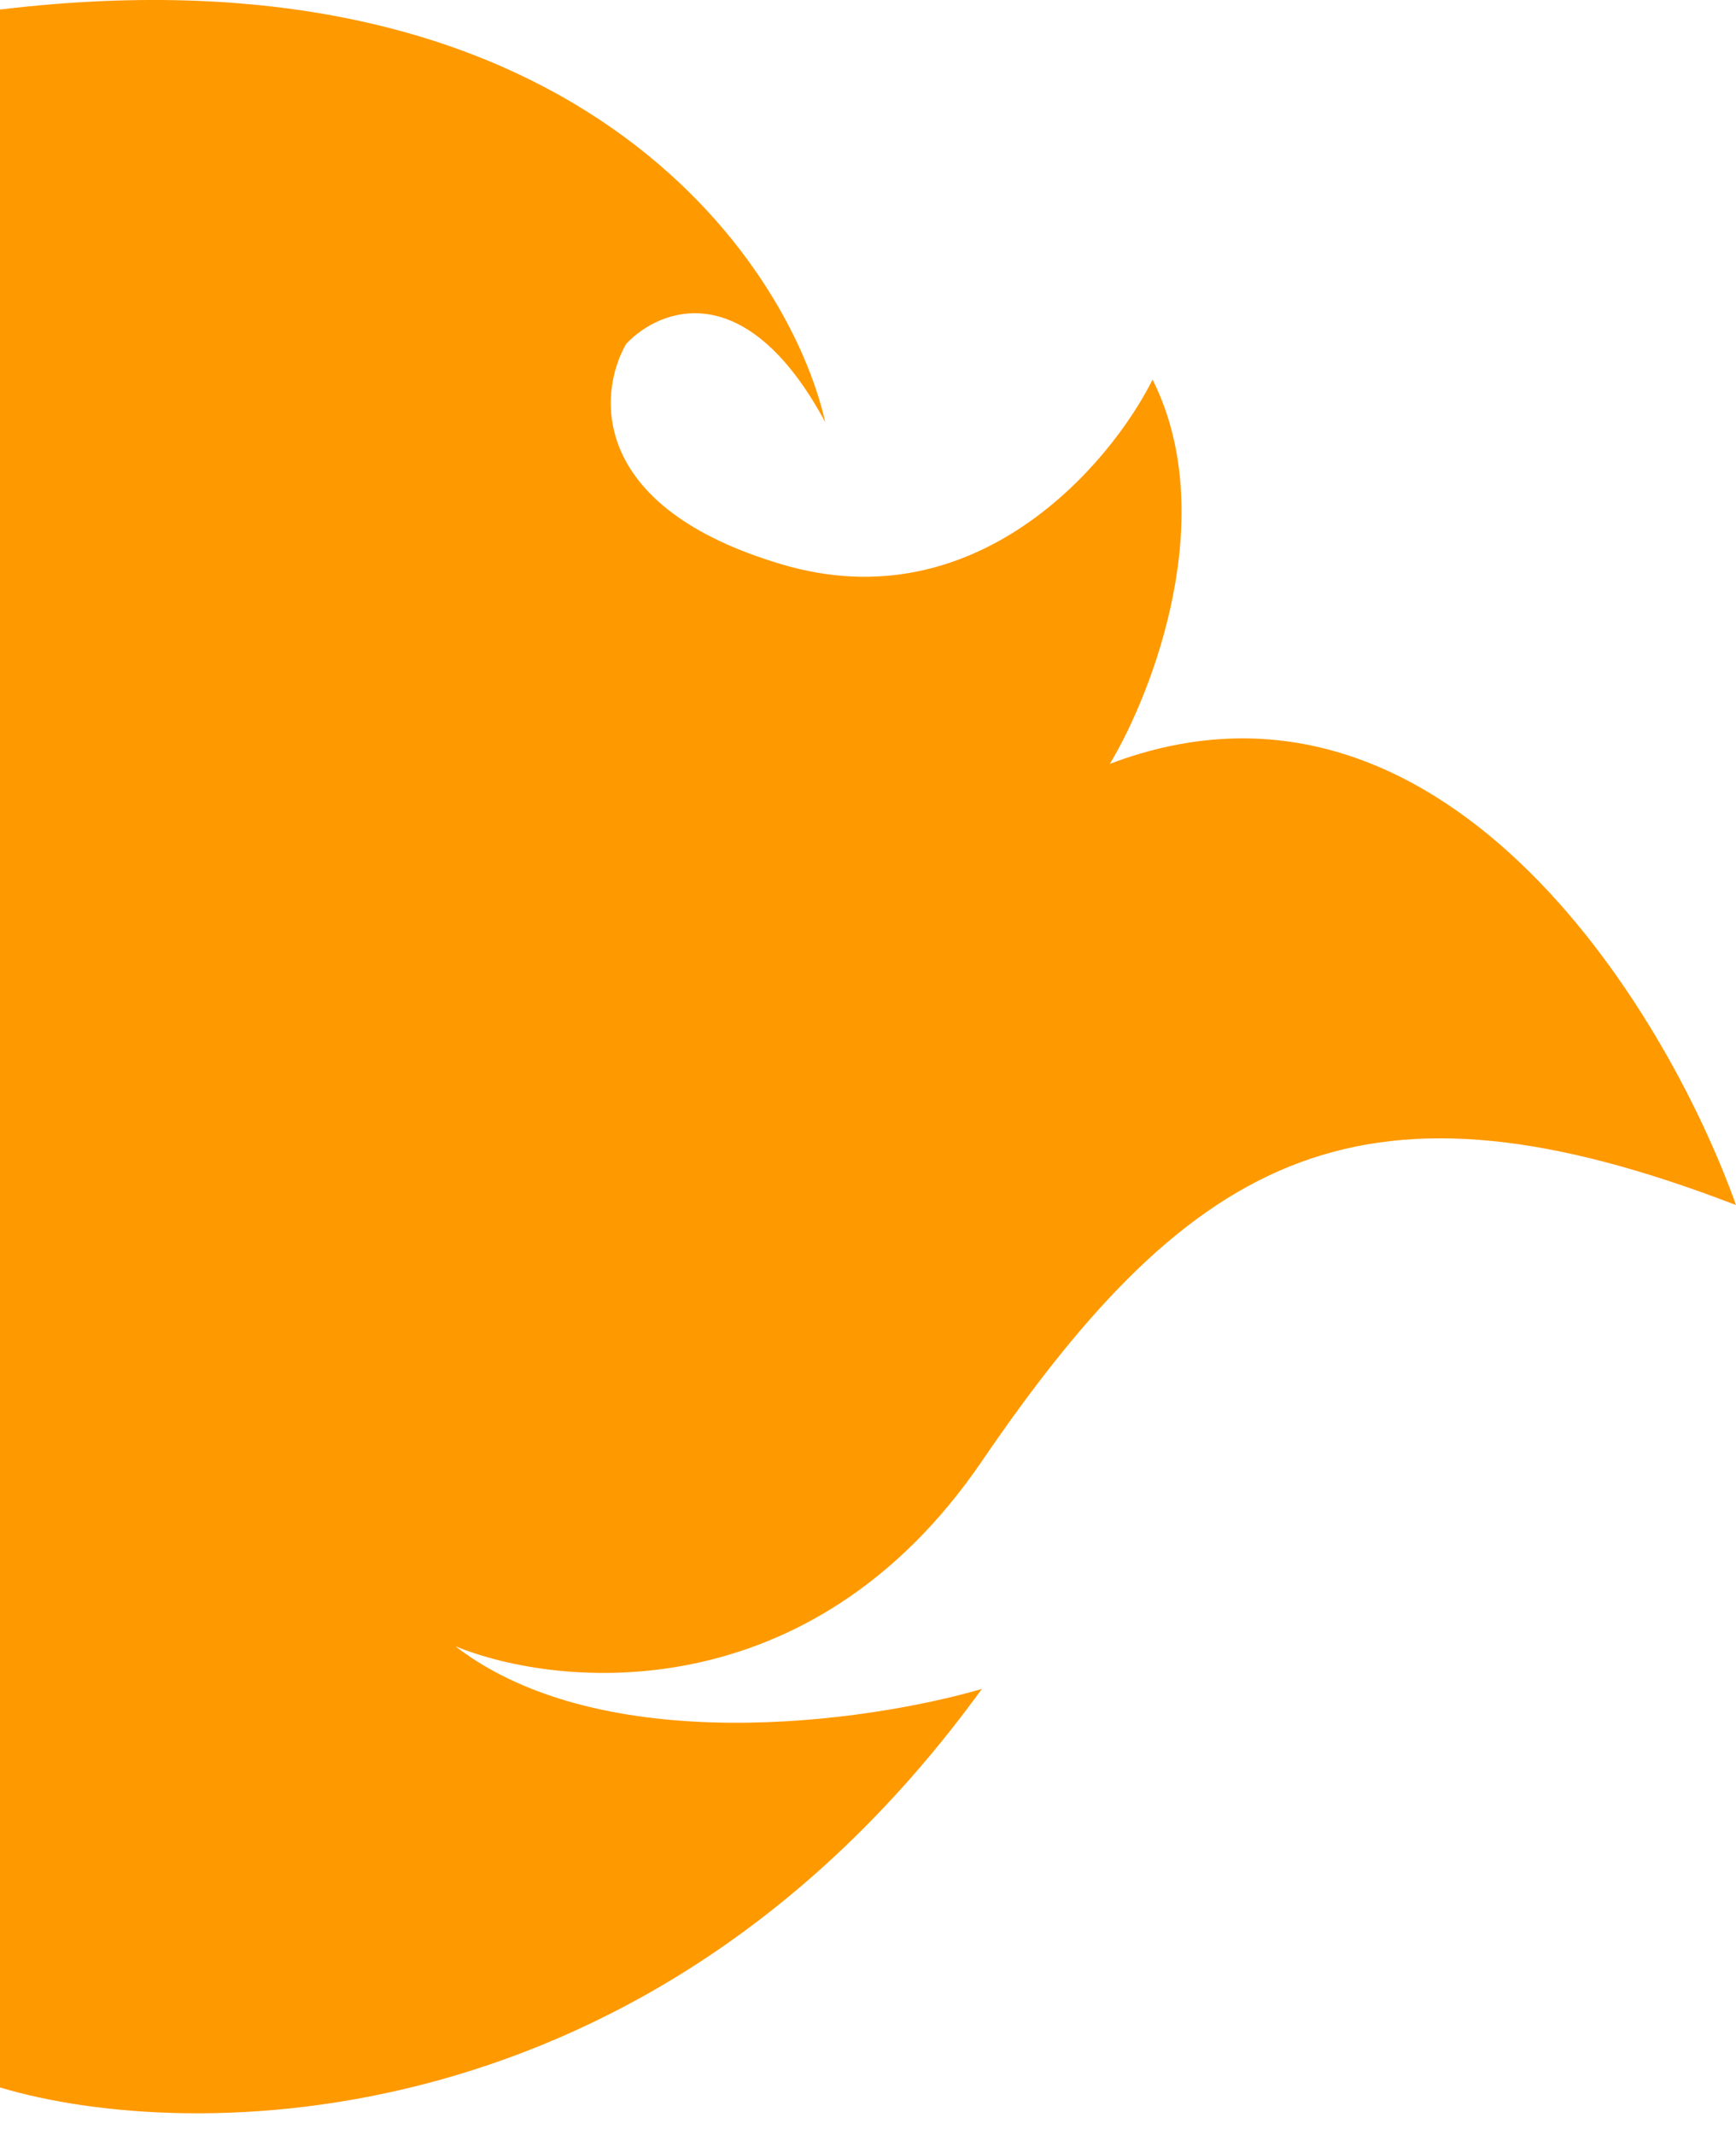 <svg width="61" height="75" viewBox="0 0 61 75" fill="none" xmlns="http://www.w3.org/2000/svg">
<path d="M0 73.335V0.335C20 -2.065 27.667 9.002 29 14.835C26.2 9.635 23.167 10.835 22 12.085C21 13.835 20.7 17.835 27.5 19.835C34.3 21.835 39 16.335 40.5 13.335C42.9 18.135 40.5 24.335 39 26.835C50.6 22.435 58.5 35.335 61 42.335C48 37.335 42 40.335 34.5 51.335C28.5 60.135 19.667 59.335 16 57.835C21.2 61.835 30.5 60.502 34.5 59.335C22.9 75.335 6.667 75.335 0 73.335Z" fill="#FF9900"/>
</svg>
